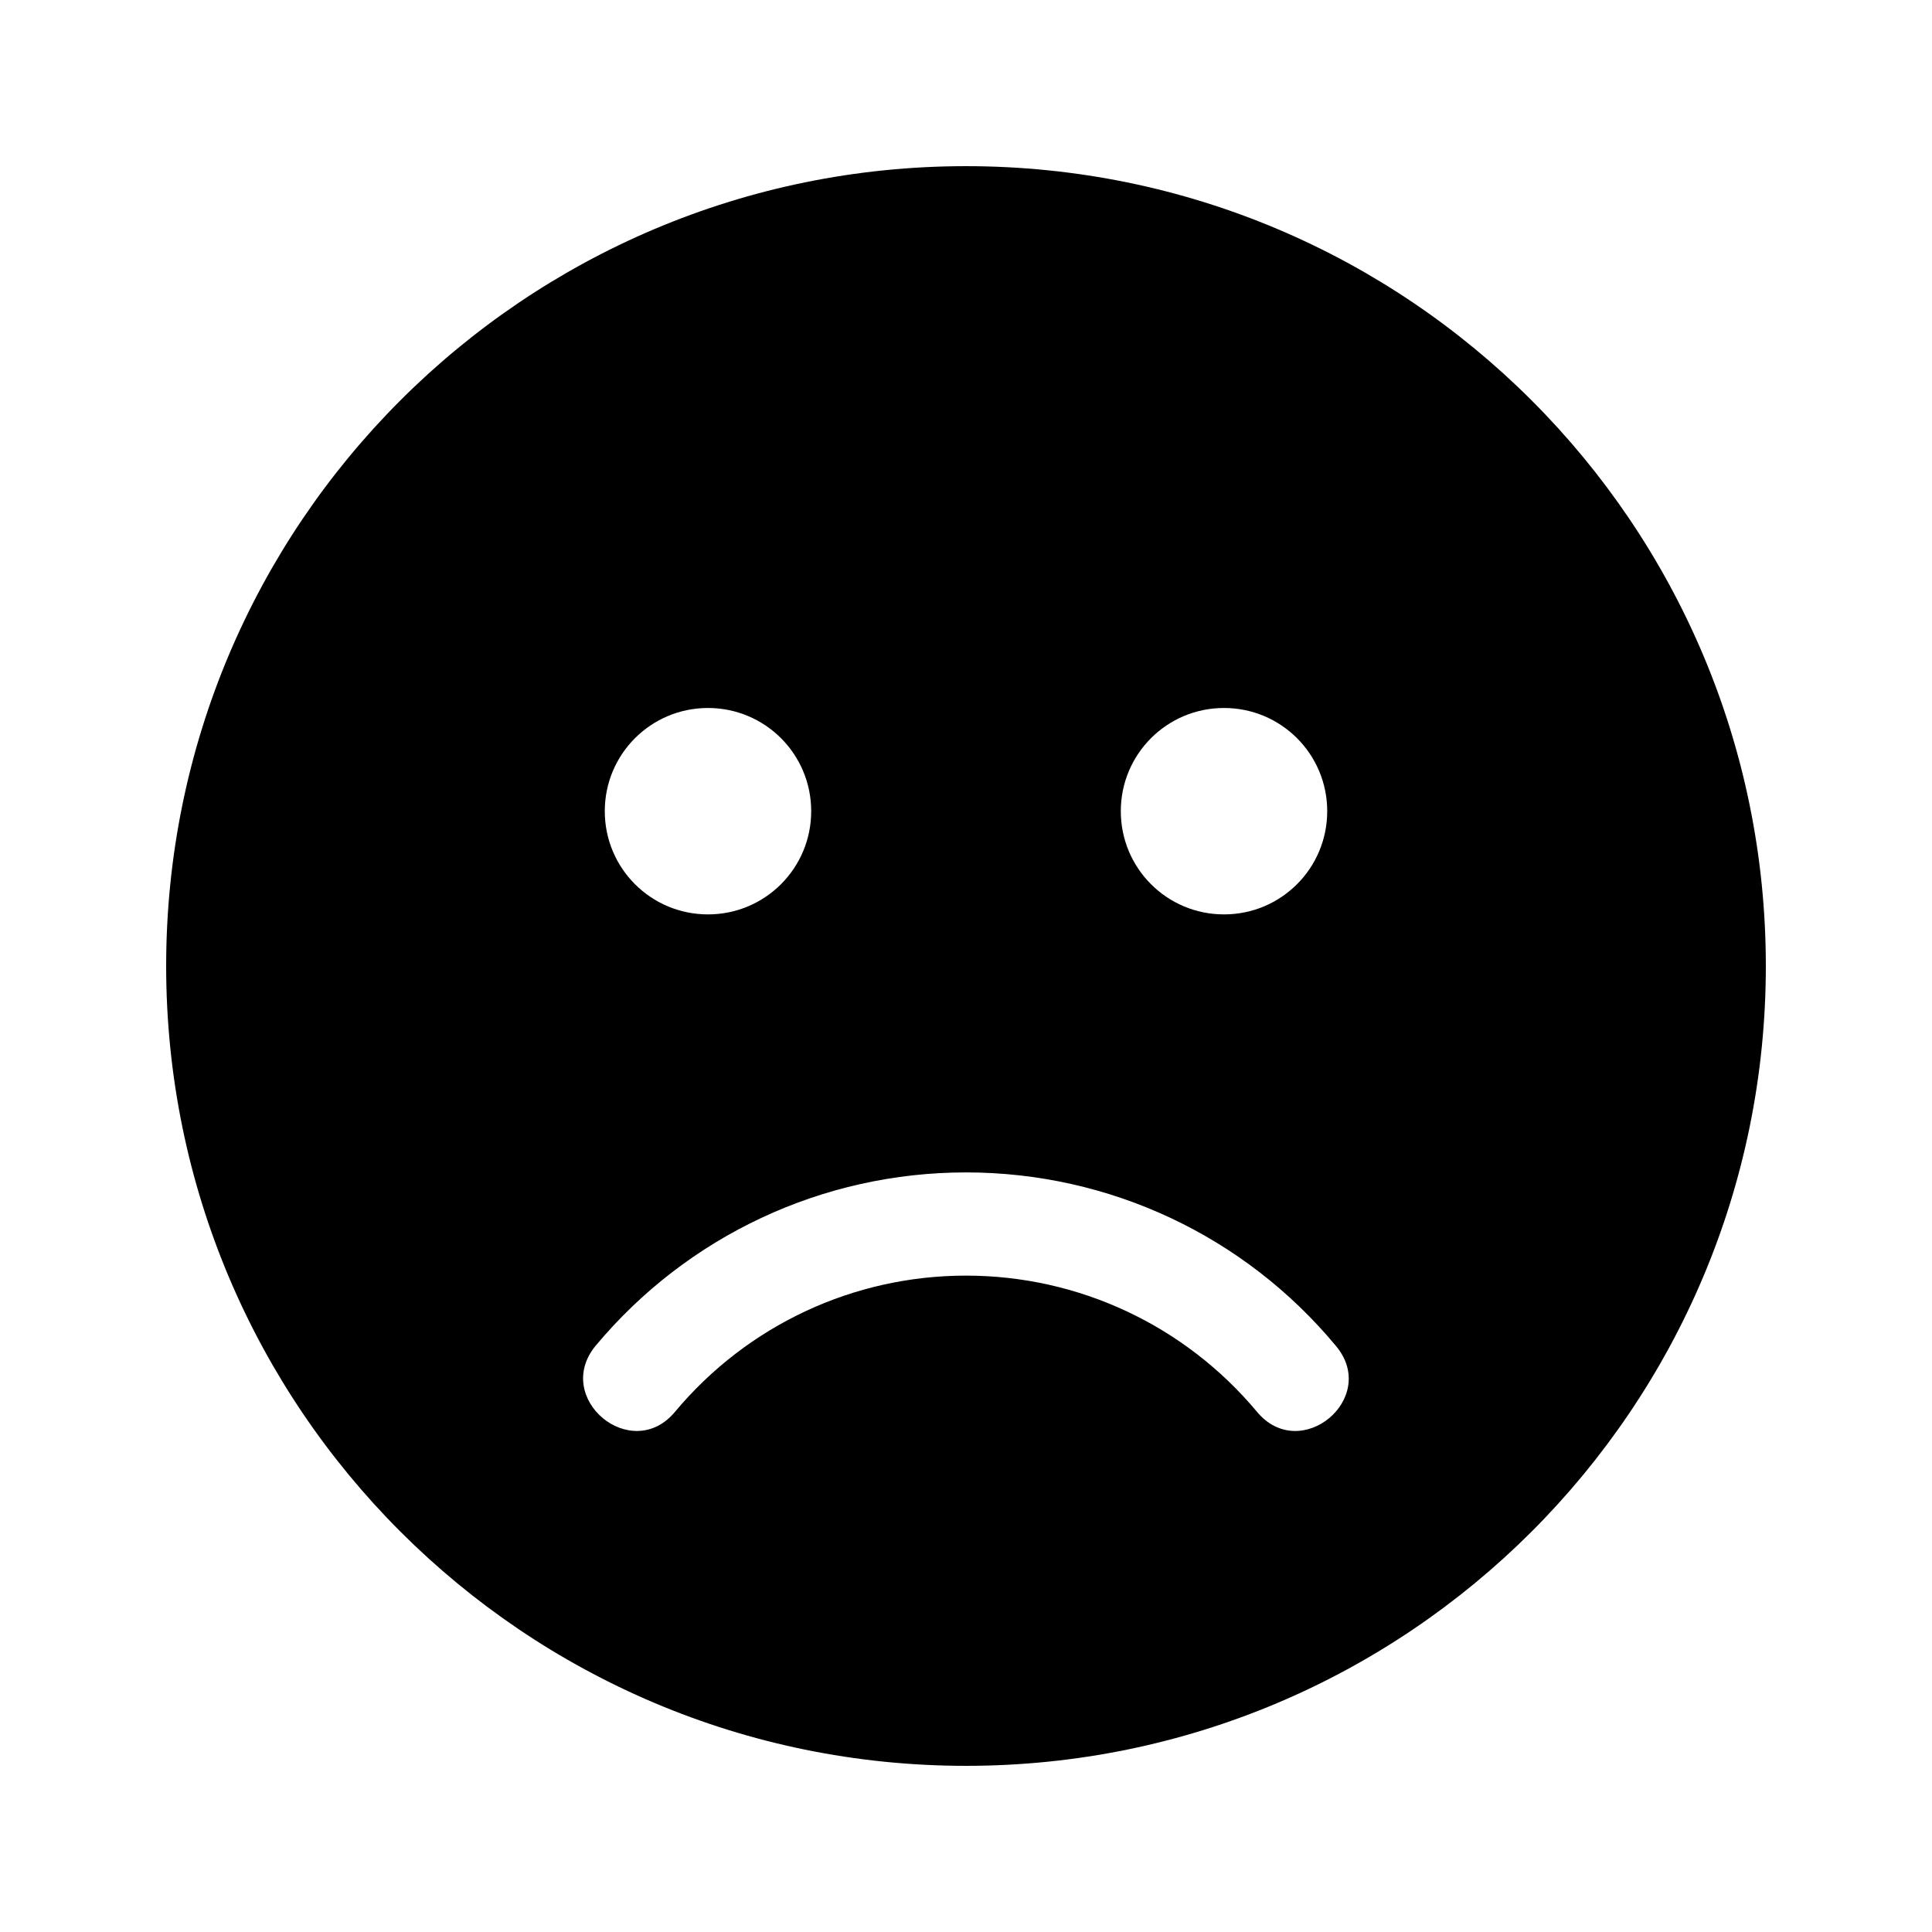 <svg xmlns="http://www.w3.org/2000/svg" width="100%" height="100%" viewBox="0 0 599.04 599.04"><path d="M299.52 51.52C162.52 51.52 51.52 162.52 51.52 299.52s111 248 248 248 248-111 248-248S436.52 51.52 299.52 51.52z m80 168c17.7 0 32 14.3 32 32s-14.3 32-32 32-32-14.3-32-32 14.3-32 32-32z m-160 0c17.7 0 32 14.3 32 32s-14.3 32-32 32-32-14.3-32-32 14.3-32 32-32z m170.2 218.2C367.32 410.92 334.42 395.52 299.52 395.52s-67.8 15.4-90.2 42.2c-13.5 16.3-38.1-4.2-24.6-20.5C213.22 383.12 255.12 363.52 299.52 363.52s86.3 19.6 114.7 53.8c13.6 16.2-11 36.7-24.5 20.4z" /></svg>